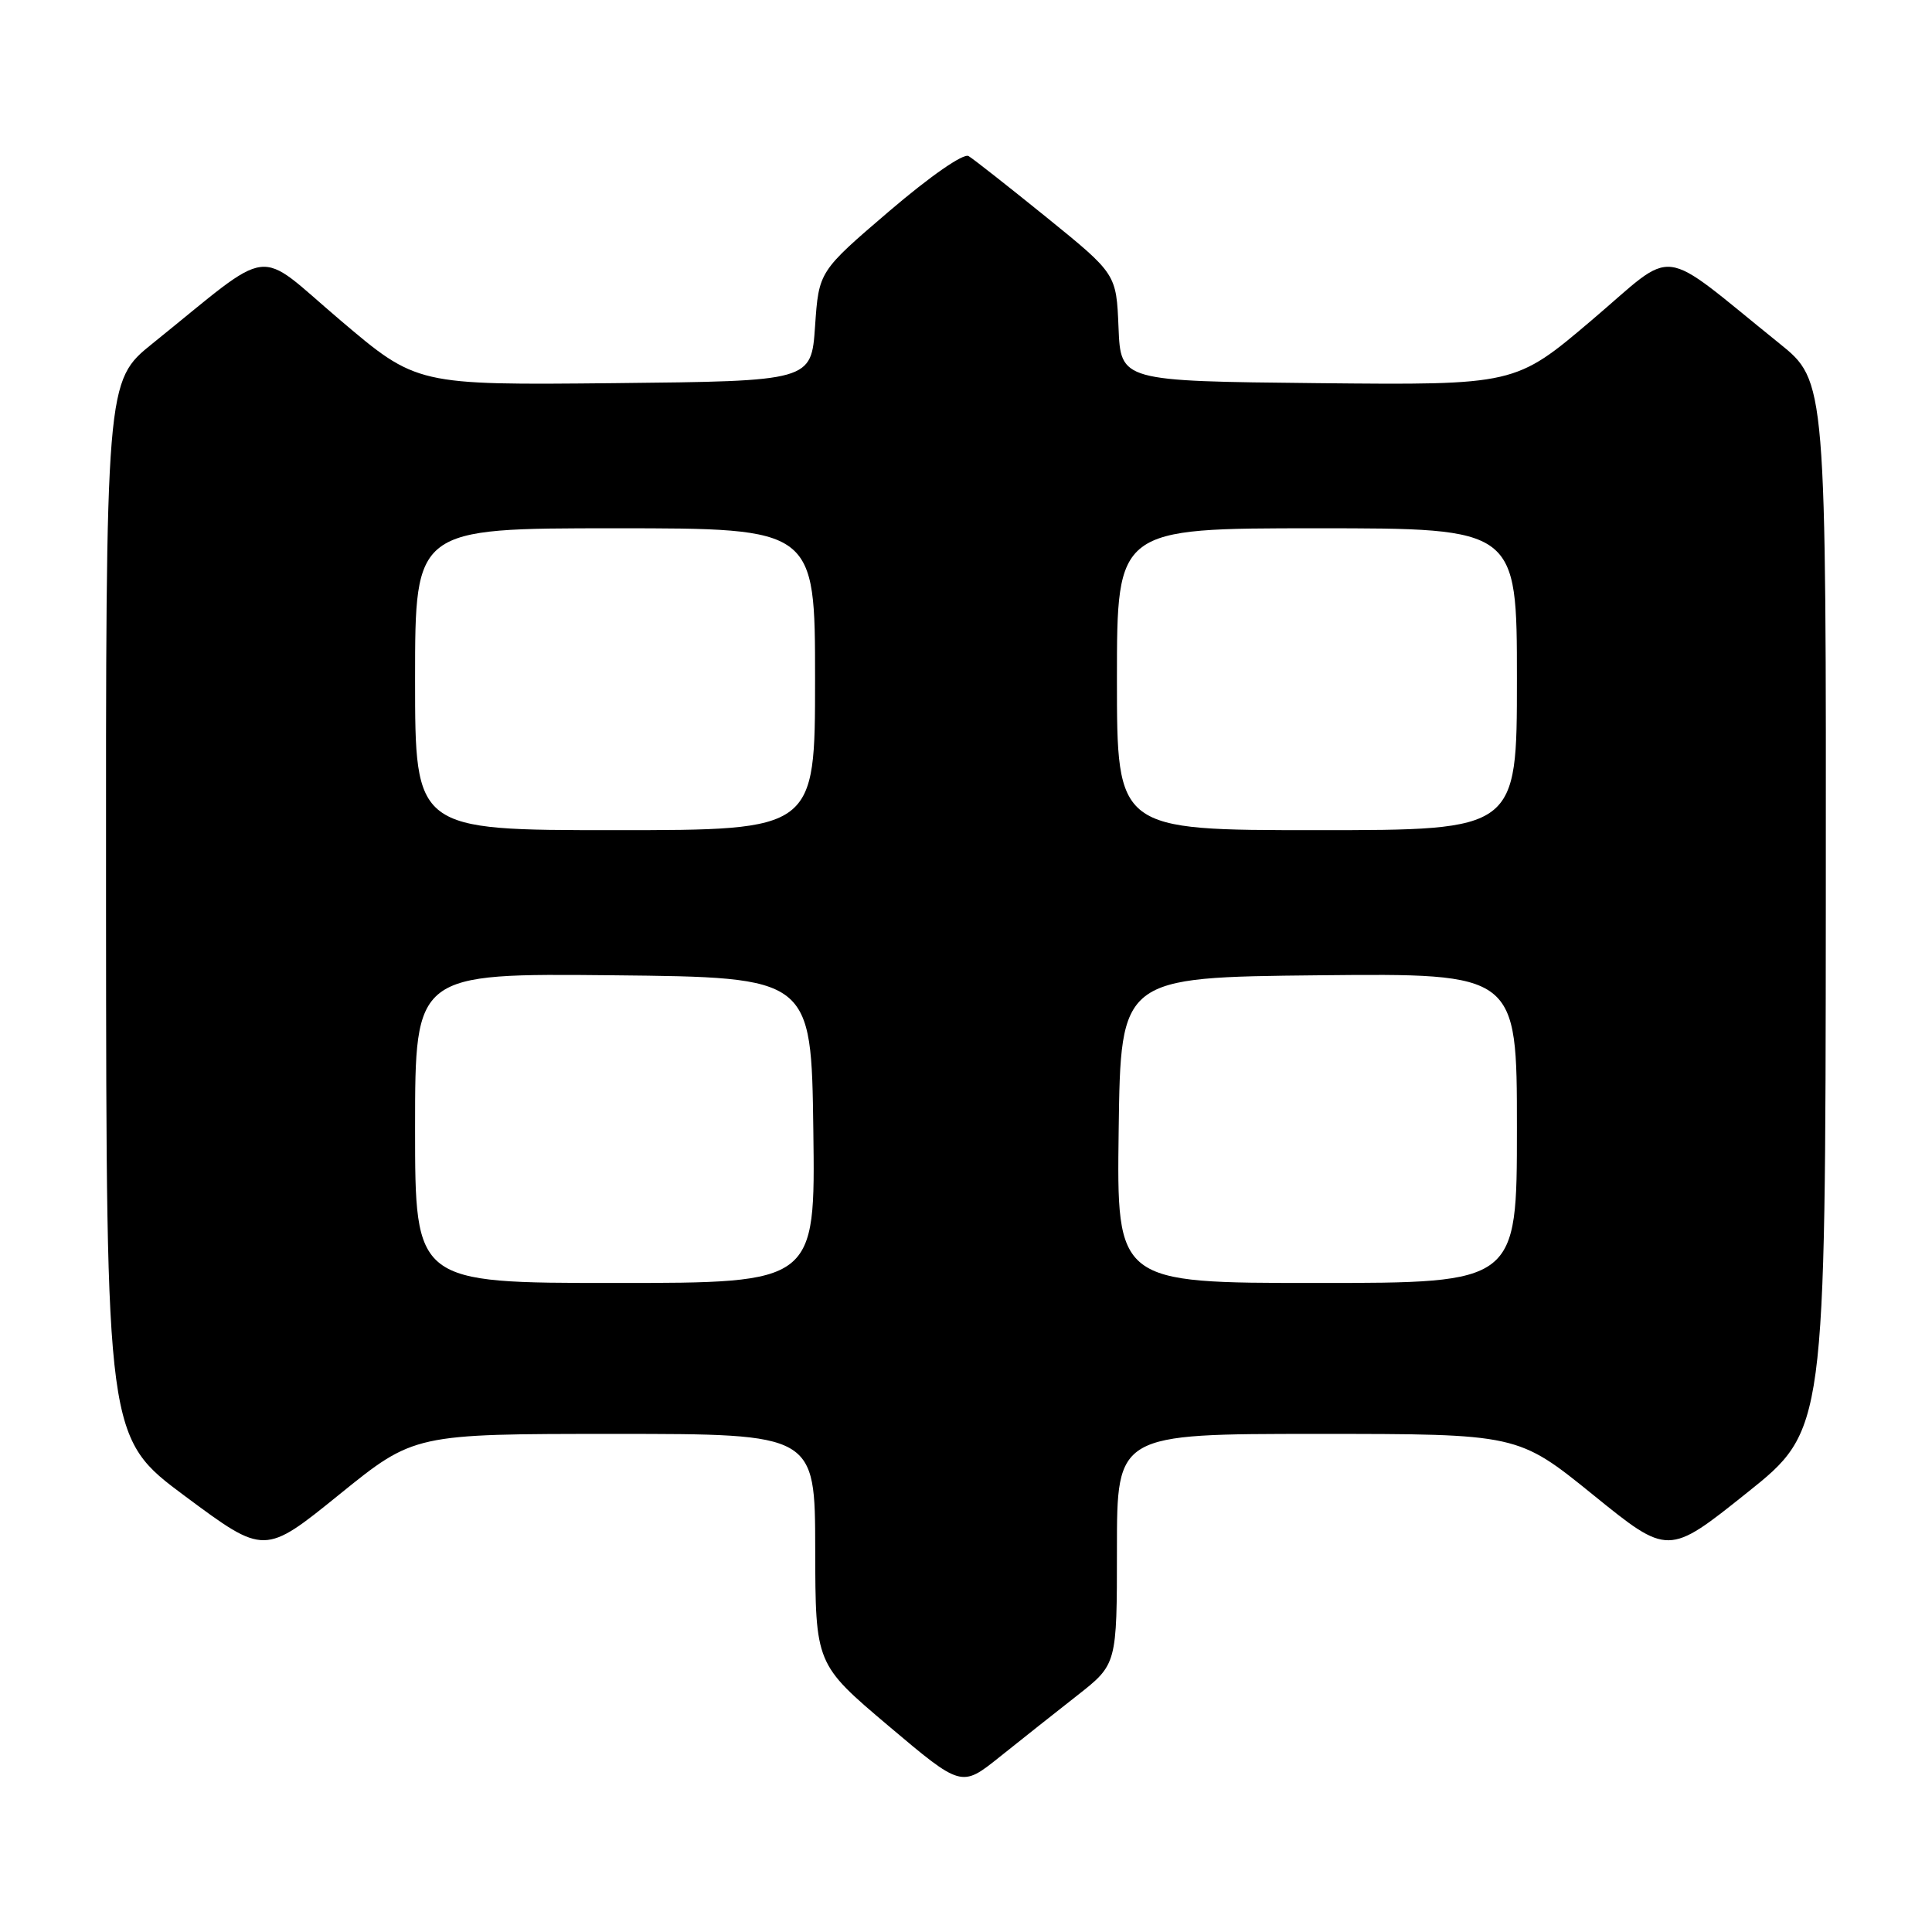 <?xml version="1.0" encoding="UTF-8" standalone="no"?>
<!DOCTYPE svg PUBLIC "-//W3C//DTD SVG 1.1//EN" "http://www.w3.org/Graphics/SVG/1.1/DTD/svg11.dtd" >
<svg xmlns="http://www.w3.org/2000/svg" xmlns:xlink="http://www.w3.org/1999/xlink" version="1.1" viewBox="0 0 256 256">
 <g >
 <path fill="currentColor"
d=" M 142.75 224.65 C 148.00 220.53 148.00 220.53 148.00 205.26 C 148.00 190.00 148.00 190.00 174.56 190.00 C 201.12 190.00 201.12 190.00 211.09 198.07 C 221.05 206.14 221.05 206.14 231.46 197.82 C 241.88 189.50 241.88 189.50 241.93 120.00 C 241.98 50.50 241.98 50.50 235.77 45.50 C 219.43 32.34 222.36 32.71 210.93 42.41 C 200.78 51.03 200.78 51.03 174.64 50.77 C 148.50 50.50 148.50 50.50 148.21 43.40 C 147.92 36.30 147.92 36.30 138.71 28.83 C 133.64 24.73 128.98 21.06 128.34 20.68 C 127.66 20.28 123.25 23.35 117.84 27.97 C 108.50 35.96 108.50 35.96 108.00 43.23 C 107.50 50.50 107.50 50.50 81.36 50.77 C 55.22 51.03 55.22 51.03 45.07 42.41 C 33.64 32.71 36.57 32.34 20.23 45.50 C 14.02 50.50 14.02 50.50 14.05 120.50 C 14.09 190.50 14.09 190.50 24.56 198.28 C 35.04 206.06 35.04 206.06 44.96 198.03 C 54.88 190.00 54.88 190.00 81.44 190.00 C 108.00 190.00 108.00 190.00 108.02 205.25 C 108.05 220.50 108.05 220.50 117.72 228.68 C 127.40 236.85 127.40 236.85 132.45 232.81 C 135.23 230.59 139.86 226.91 142.75 224.65 Z  M 55.00 149.48 C 55.00 128.97 55.00 128.97 81.25 129.23 C 107.50 129.50 107.50 129.50 107.77 149.75 C 108.04 170.00 108.04 170.00 81.52 170.00 C 55.00 170.00 55.00 170.00 55.00 149.48 Z  M 148.23 149.75 C 148.50 129.50 148.50 129.50 174.75 129.23 C 201.00 128.97 201.00 128.97 201.00 149.48 C 201.00 170.00 201.00 170.00 174.48 170.00 C 147.96 170.00 147.96 170.00 148.23 149.75 Z  M 55.00 90.00 C 55.00 70.00 55.00 70.00 81.50 70.00 C 108.00 70.00 108.00 70.00 108.00 90.00 C 108.00 110.00 108.00 110.00 81.50 110.00 C 55.00 110.00 55.00 110.00 55.00 90.00 Z  M 148.00 90.00 C 148.00 70.00 148.00 70.00 174.50 70.00 C 201.00 70.00 201.00 70.00 201.00 90.00 C 201.00 110.00 201.00 110.00 174.50 110.00 C 148.00 110.00 148.00 110.00 148.00 90.00 Z "/>
</g>
</svg>